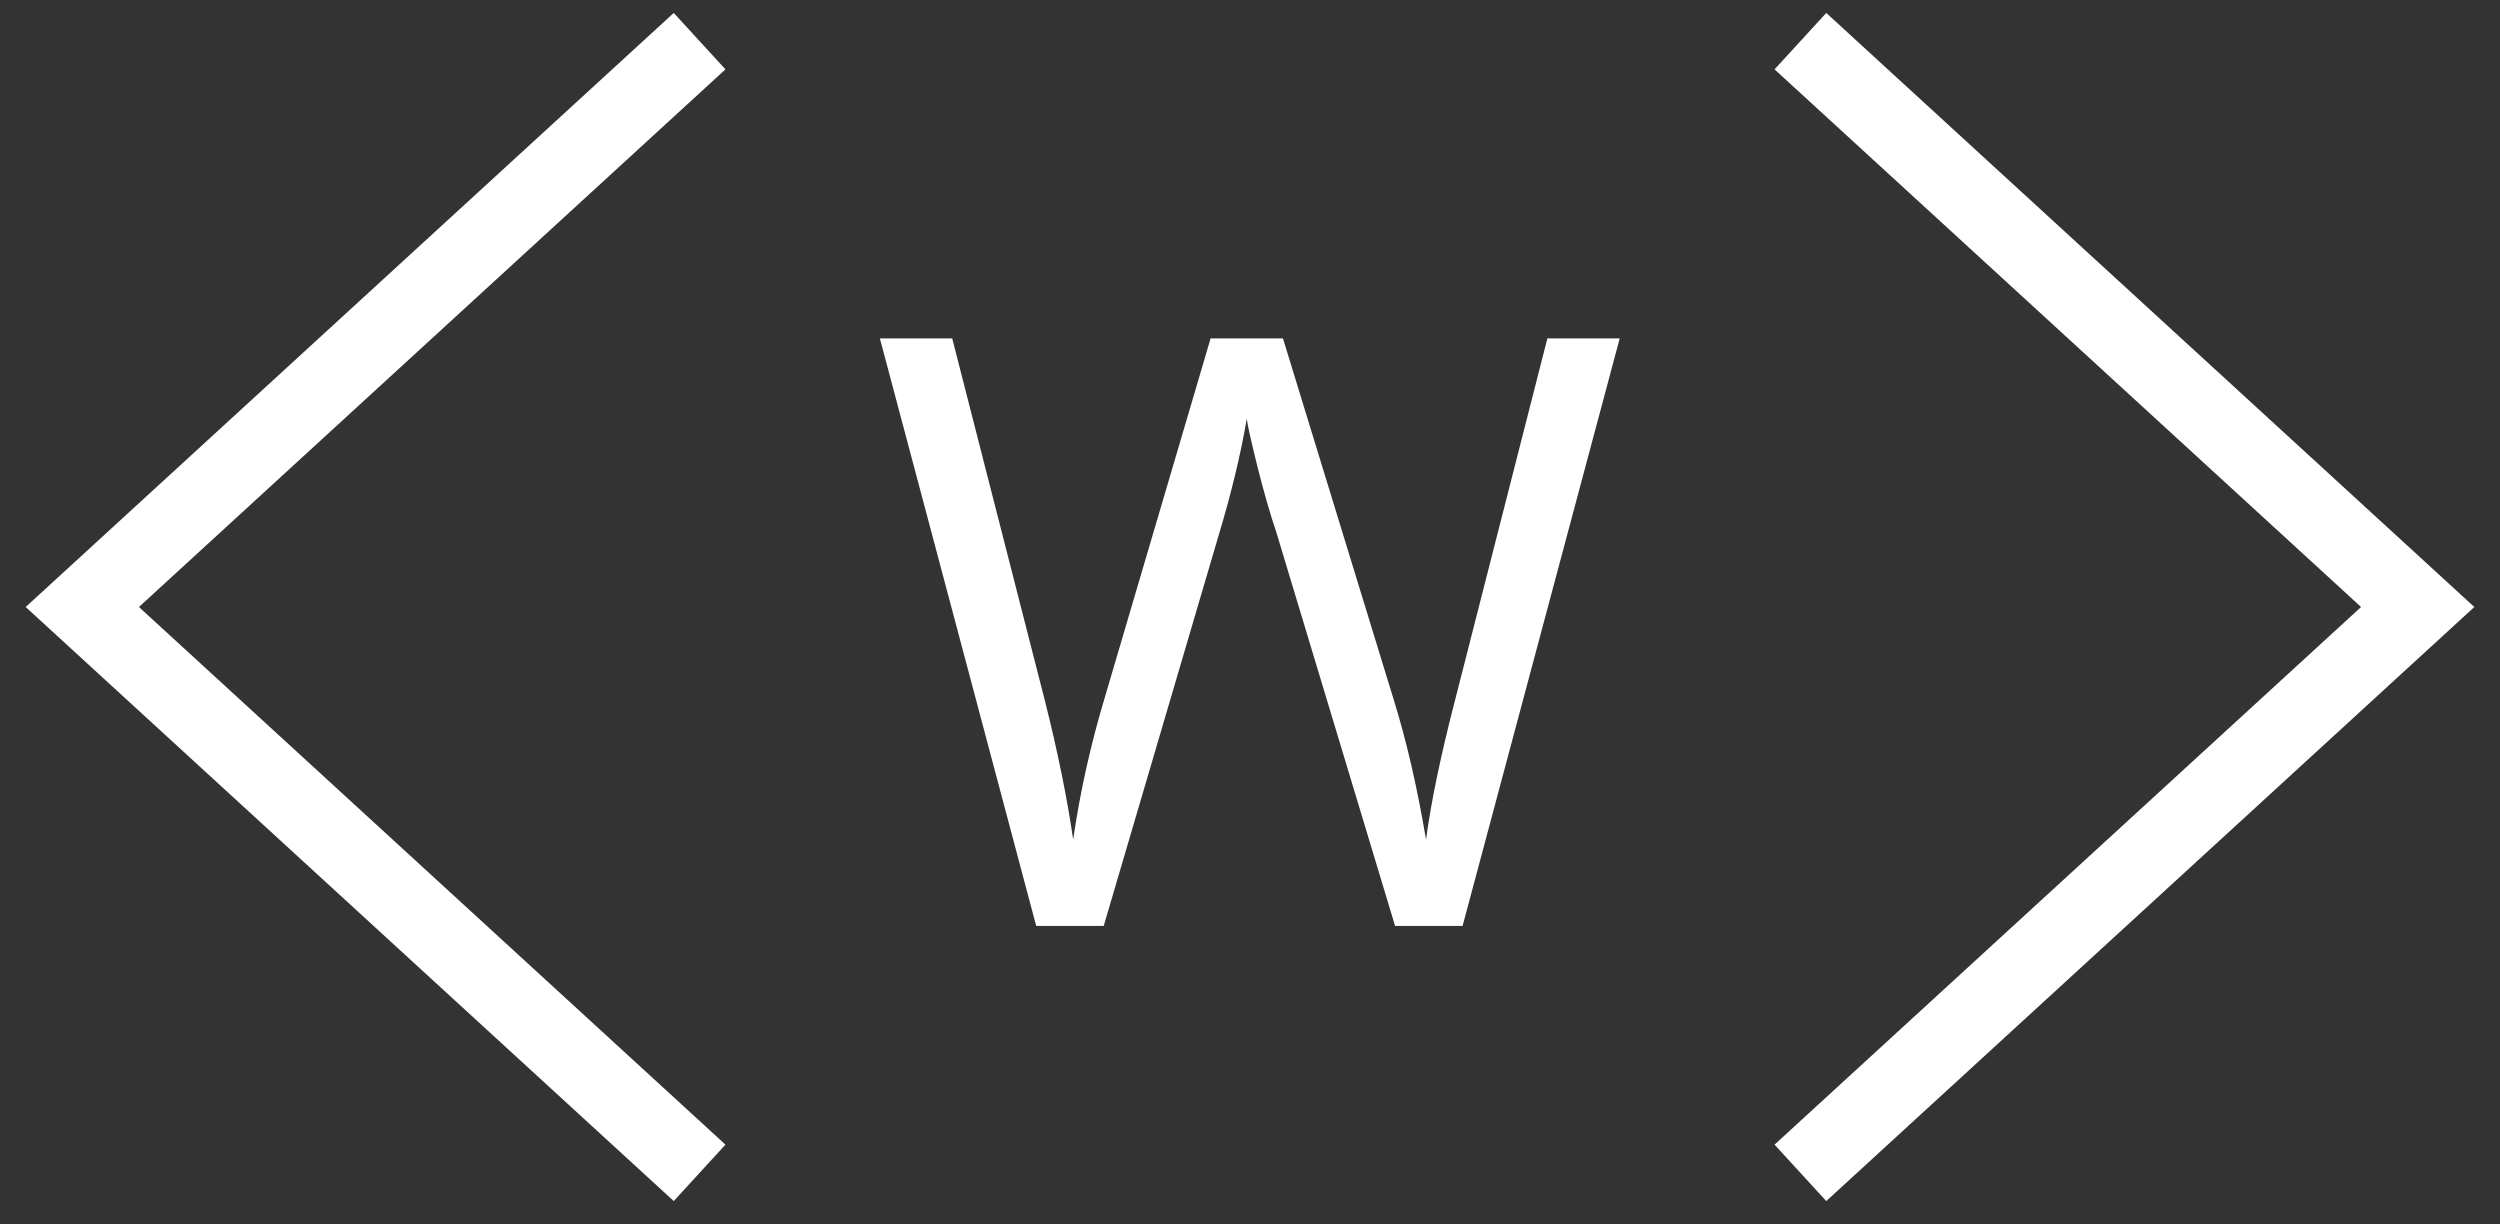 <svg width="196" height="96" viewBox="0 0 196 96" fill="none" xmlns="http://www.w3.org/2000/svg">
<rect x="0" y="0" width="196" height="96" fill="#333333" stroke="none"/>
<path d="M54.848 3.226L6.453 47.589L54.848 91.951" stroke="white" stroke-width="6"/>
<path d="M141.152 91.951L189.547 47.589L141.152 3.226" stroke="white" stroke-width="6"/>
<path d="M114.667 72.593H109.374L100.079 41.779C99.575 40.287 99.071 38.533 98.567 36.517C98.063 34.479 97.79 33.251 97.748 32.831C97.265 35.645 96.53 38.691 95.542 41.968L86.531 72.593H81.238L68.982 26.529H74.653L81.931 54.98C82.918 58.908 83.654 62.521 84.136 65.819C84.683 62.059 85.523 58.299 86.658 54.539L94.912 26.529H100.583L109.248 54.791C110.256 58.026 111.107 61.702 111.8 65.819C112.199 62.857 112.956 59.223 114.069 54.917L121.315 26.529H126.987L114.667 72.593Z" fill="white"/>
</svg>
